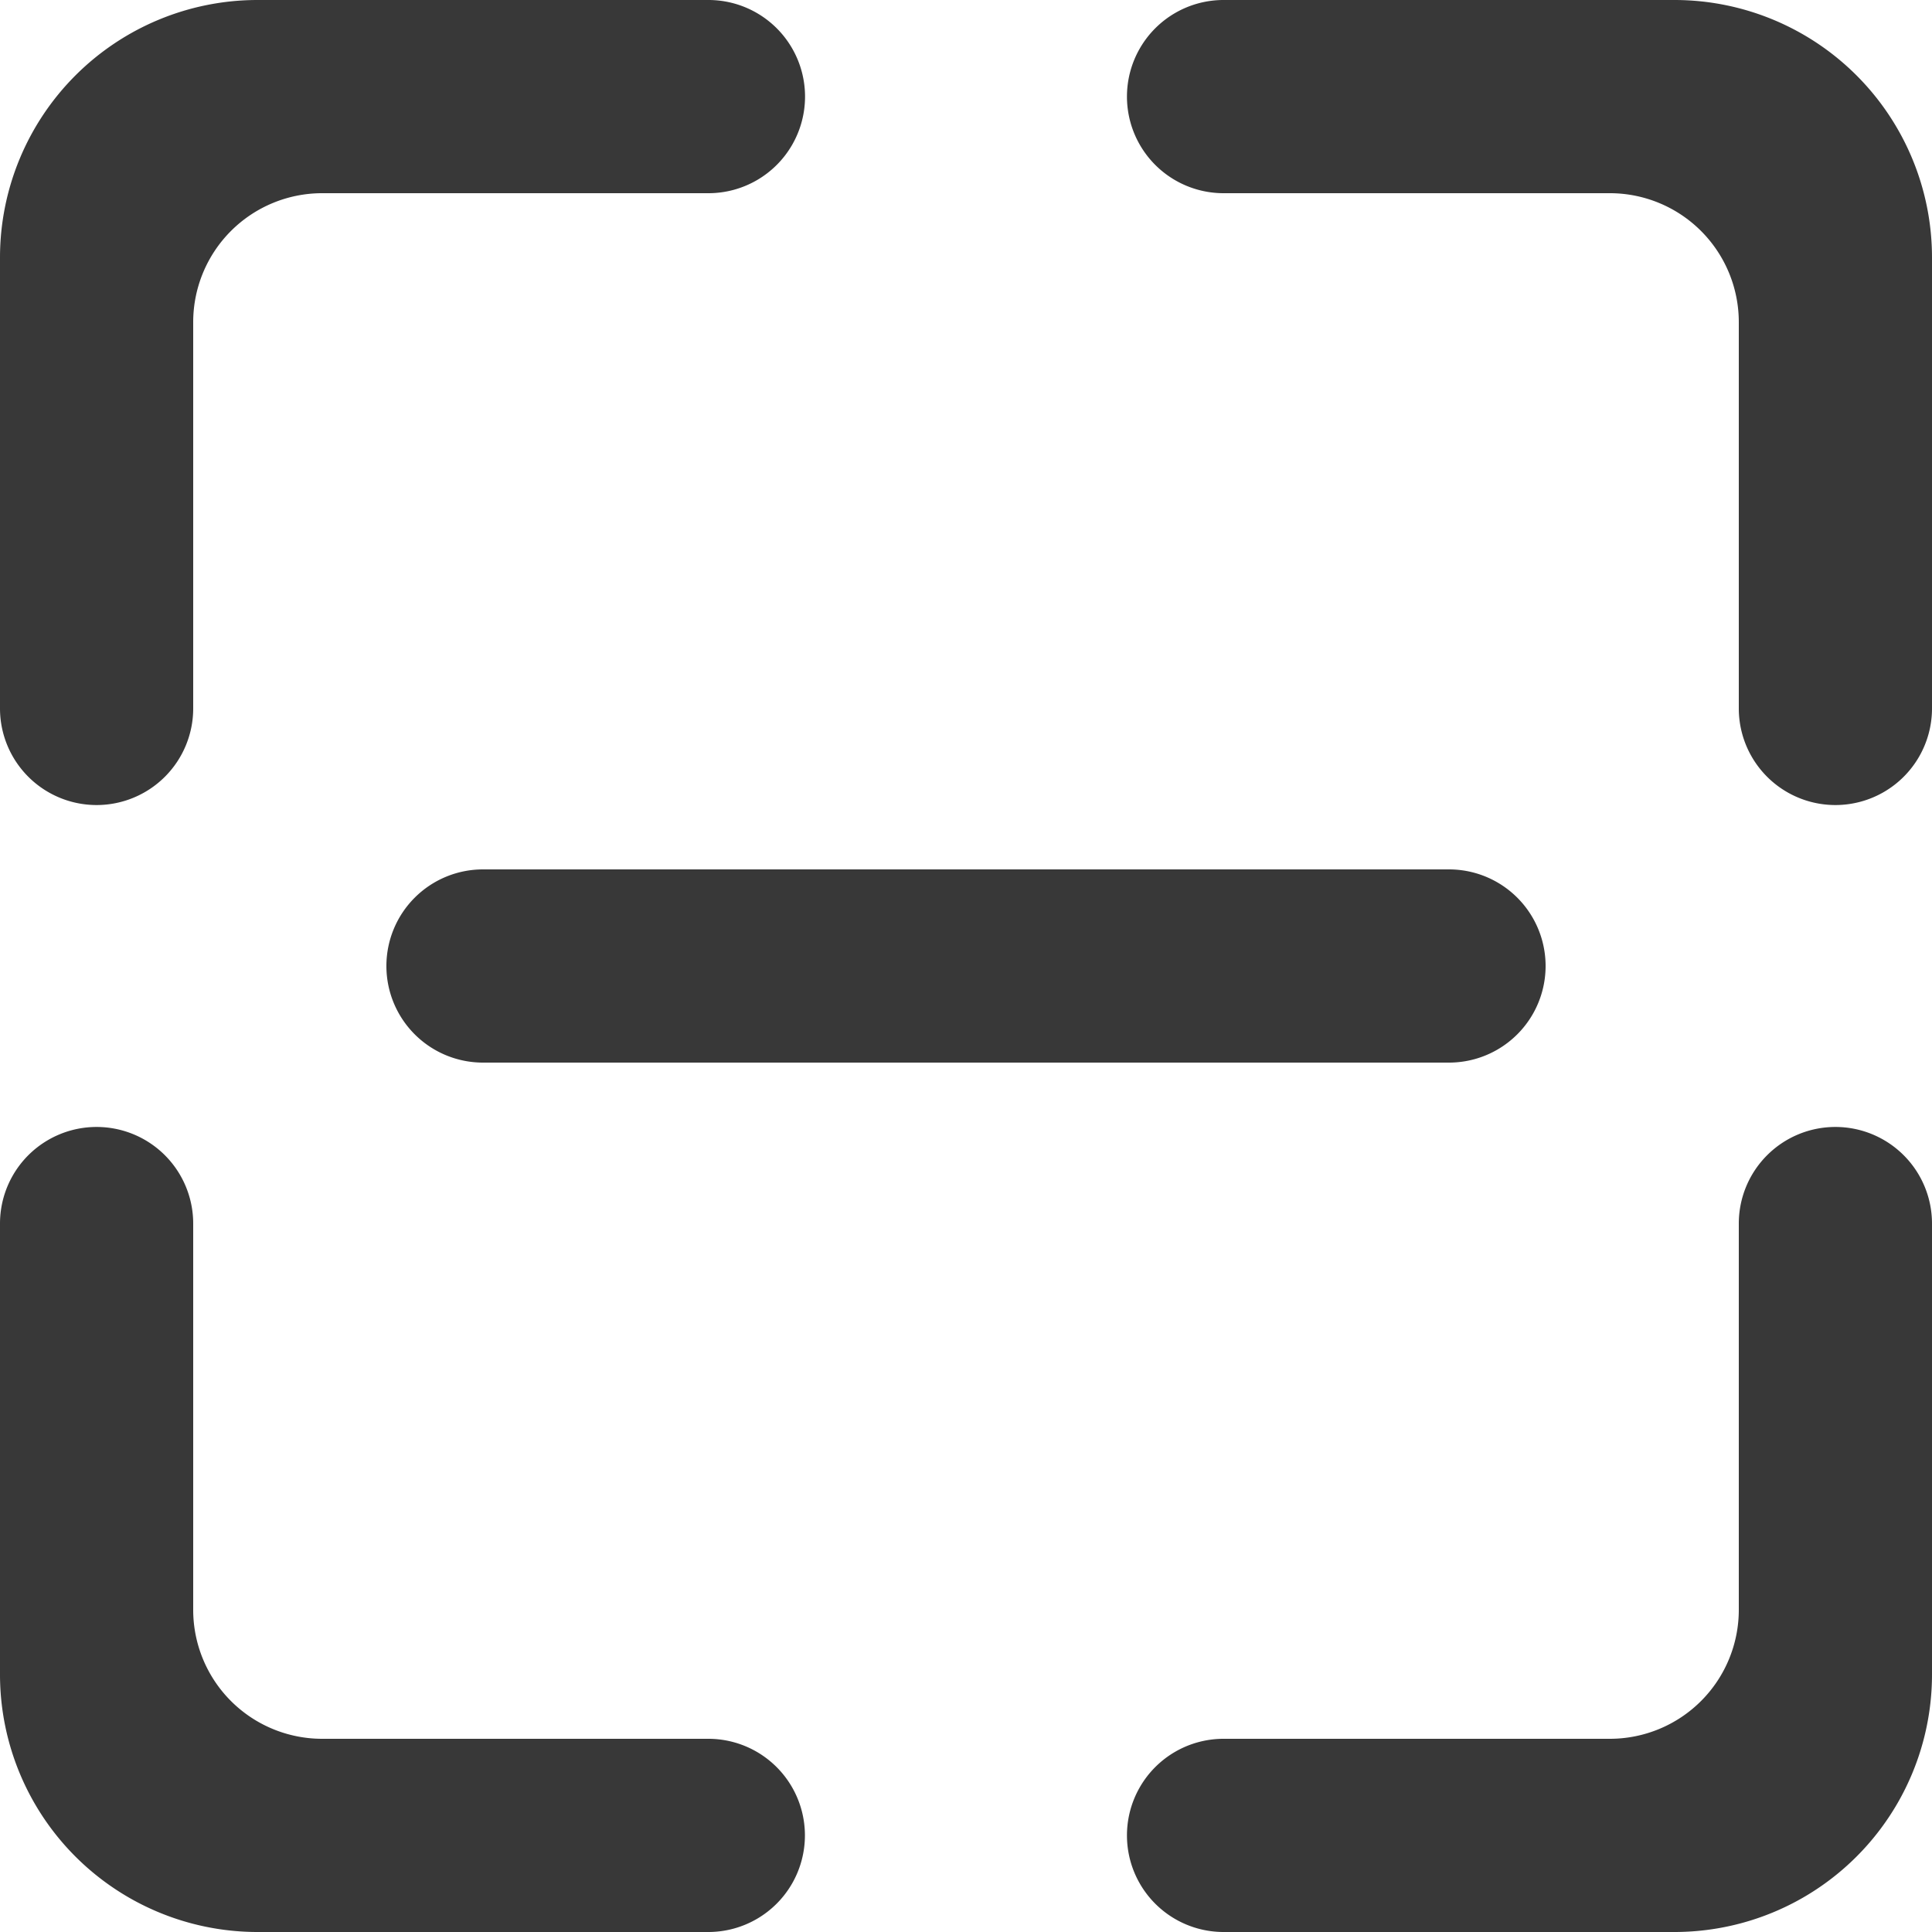 <svg xmlns="http://www.w3.org/2000/svg" width="16" height="16" viewBox="0 0 16 16"><defs><style>.a{fill:#383838;}</style></defs><path class="a" d="M65.2,70a.8.8,0,0,0,.8.8h8a.8.8,0,0,0,0-1.6H66A.8.8,0,0,0,65.2,70Zm10.667-8H72.133a.8.8,0,0,0,0,1.6h3.2A1.068,1.068,0,0,1,76.4,64.667v3.2a.8.8,0,0,0,1.6,0V64.133A2.133,2.133,0,0,0,75.867,62ZM62.8,68.667a.8.8,0,0,0,.8-.8v-3.2A1.068,1.068,0,0,1,64.667,63.6h3.2a.8.8,0,0,0,0-1.6H64.133A2.133,2.133,0,0,0,62,64.133v3.733A.8.8,0,0,0,62.8,68.667ZM67.867,76.4h-3.2A1.068,1.068,0,0,1,63.6,75.333v-3.2a.8.8,0,0,0-1.6,0v3.733A2.133,2.133,0,0,0,64.133,78h3.733a.8.8,0,0,0,0-1.6ZM77.2,71.333a.8.8,0,0,0-.8.8v3.2A1.068,1.068,0,0,1,75.333,76.4h-3.2a.8.8,0,0,0,0,1.6h3.733A2.133,2.133,0,0,0,78,75.867V72.133A.8.8,0,0,0,77.2,71.333Z" transform="translate(-62 -62)"/></svg>